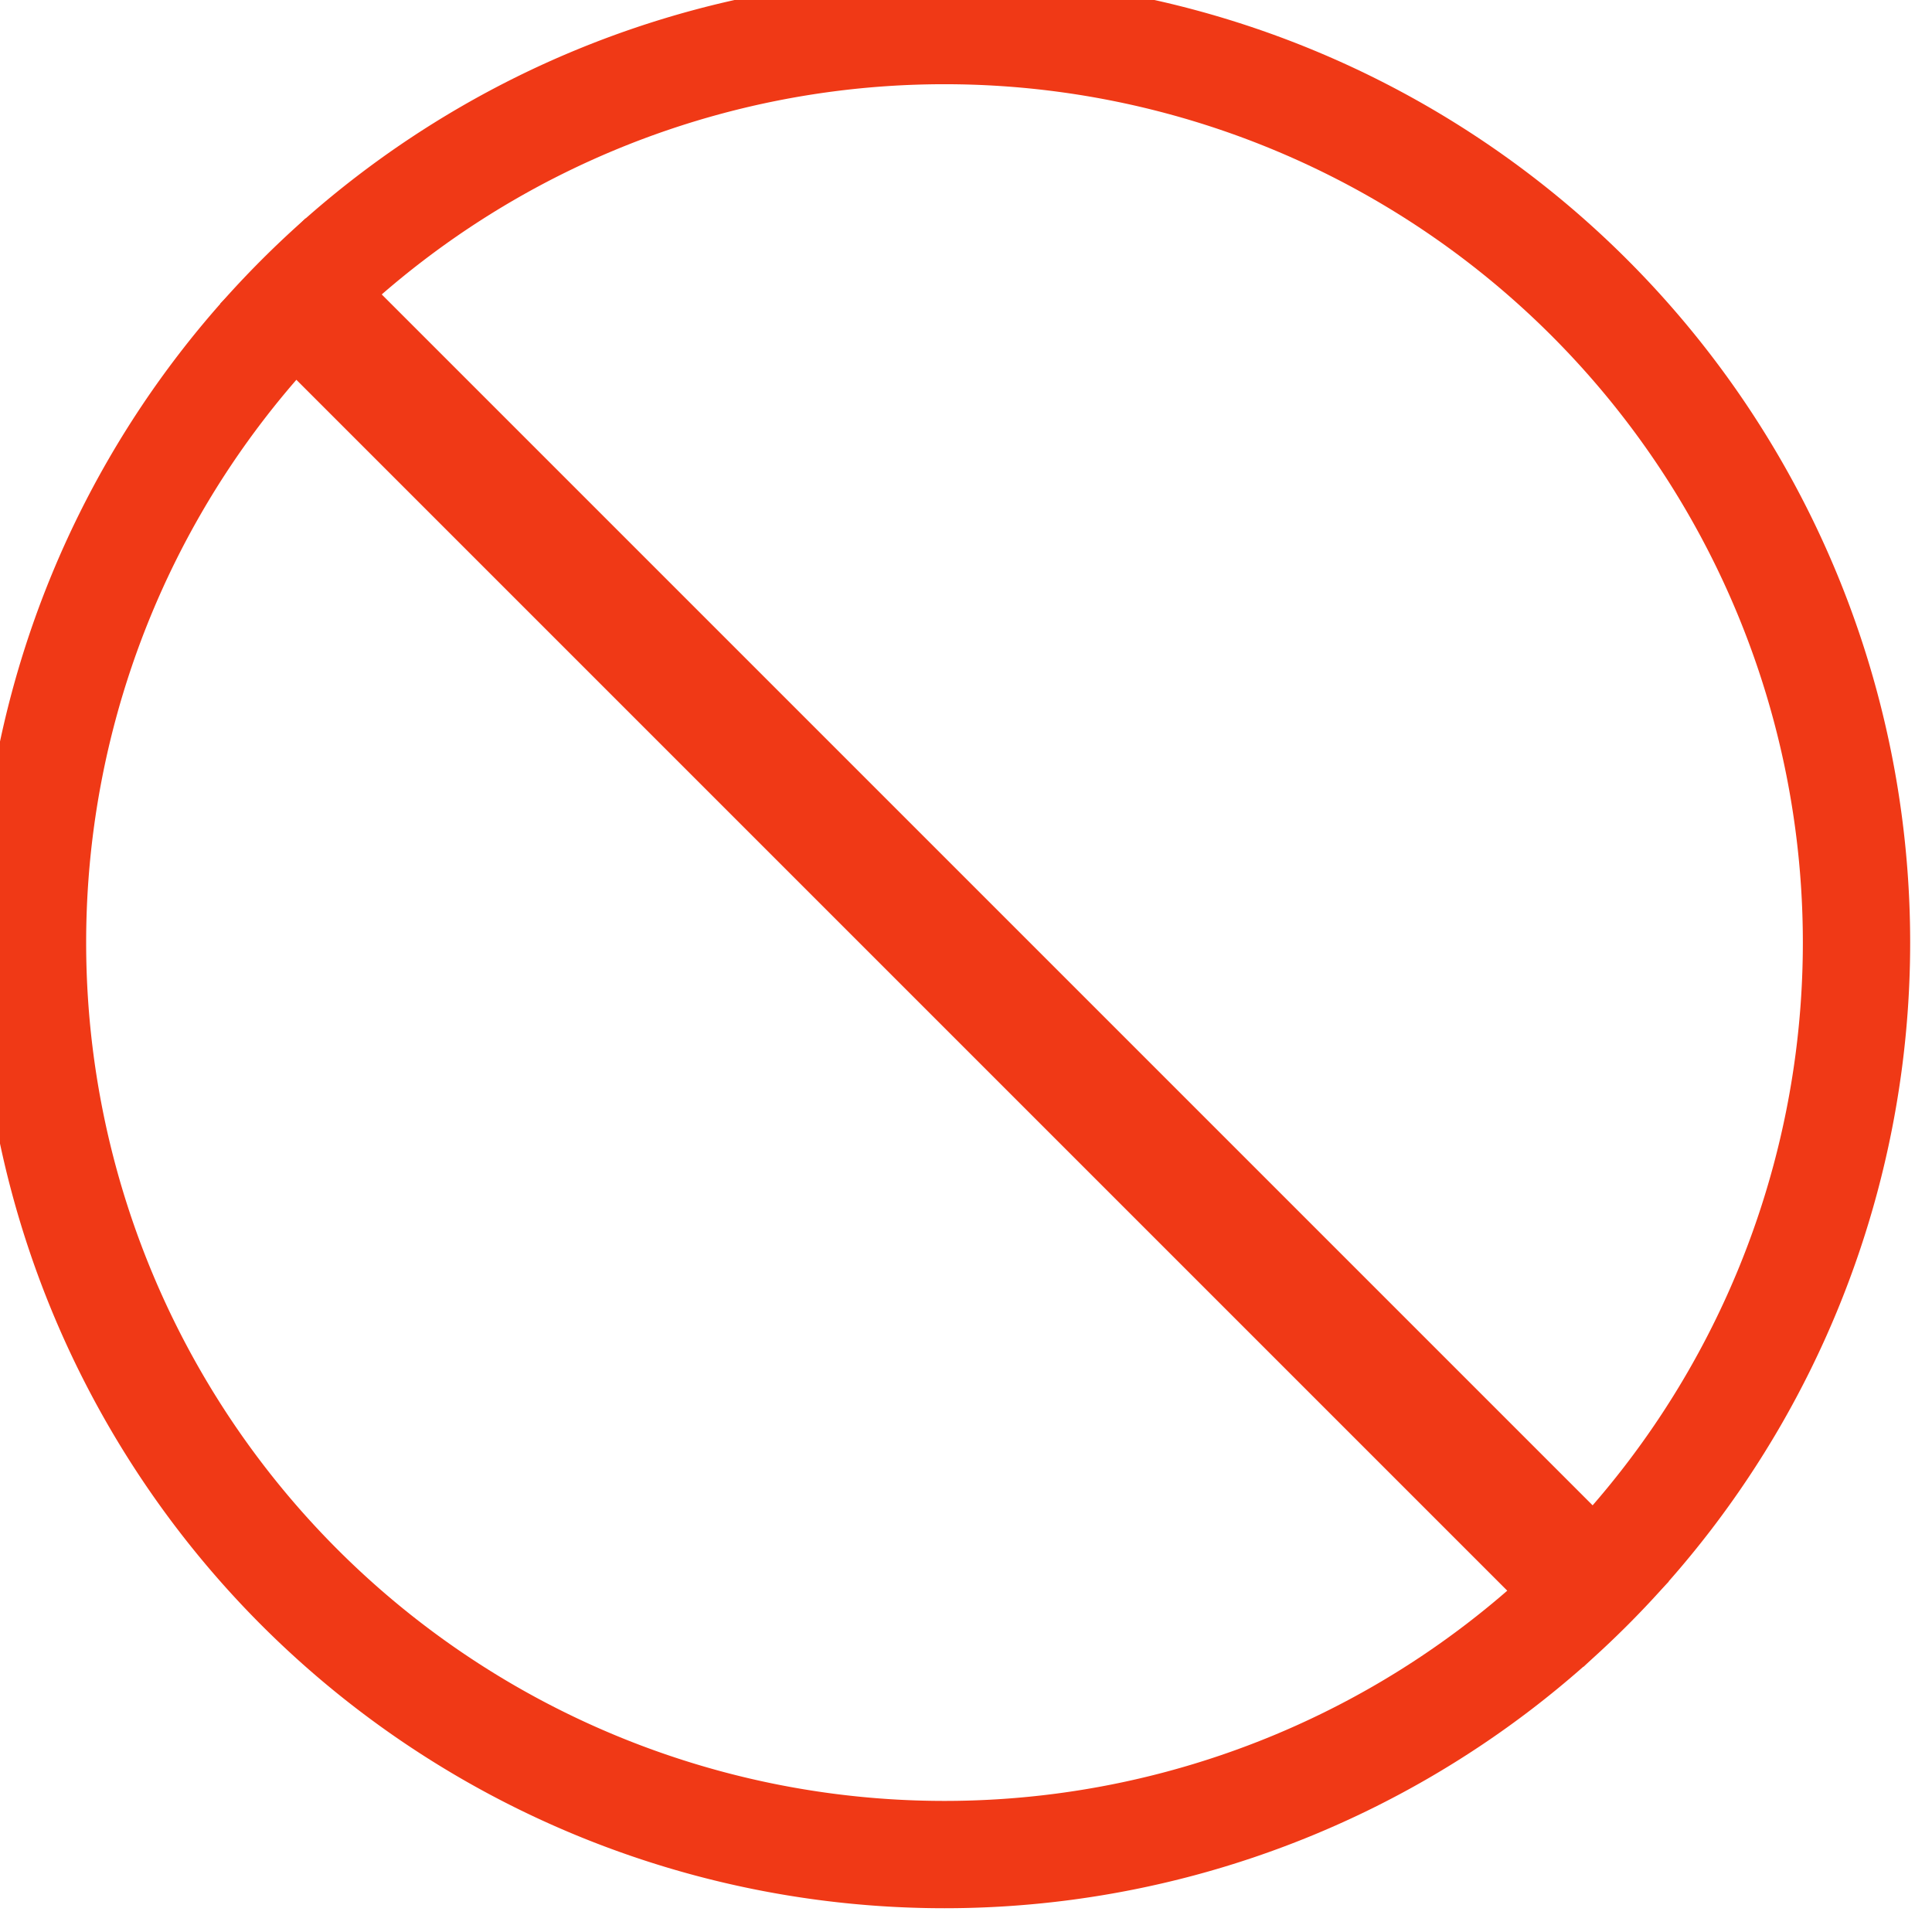 <?xml version="1.0" encoding="UTF-8" standalone="no"?>
<!-- Created with Inkscape (http://www.inkscape.org/) -->

<svg
   xmlns:dc="http://purl.org/dc/elements/1.1/"
   xmlns:cc="http://creativecommons.org/ns#"
   xmlns:rdf="http://www.w3.org/1999/02/22-rdf-syntax-ns#"
   xmlns:svg="http://www.w3.org/2000/svg"
   xmlns="http://www.w3.org/2000/svg"
   xmlns:sodipodi="http://sodipodi.sourceforge.net/DTD/sodipodi-0.dtd"
   xmlns:inkscape="http://www.inkscape.org/namespaces/inkscape"
   width="32"
   height="32"
   viewBox="0 0 8.467 8.467"
   version="1.1"
   id="svg8"
   inkscape:version="0.92.2 (5c3e80d, 2017-08-06)"
   sodipodi:docname="bolum_sil.svg">
  <defs
     id="defs2" />
  <sodipodi:namedview
     id="base"
     pagecolor="#ffffff"
     bordercolor="#666666"
     borderopacity="1.0"
     inkscape:pageopacity="0.0"
     inkscape:pageshadow="2"
     inkscape:zoom="2.8"
     inkscape:cx="22.604077"
     inkscape:cy="14.057901"
     inkscape:document-units="mm"
     inkscape:current-layer="layer1"
     showgrid="false"
     units="px"
     inkscape:window-width="1366"
     inkscape:window-height="715"
     inkscape:window-x="0"
     inkscape:window-y="24"
     inkscape:window-maximized="1" />
  <g
     inkscape:label="Layer 1"
     inkscape:groupmode="layer"
     id="layer1"
     transform="translate(0,-288.533)">
    <g
       transform="matrix(0.529,0,0,0.529,-293.31,-34.601)"
       id="g4216">
      <path
         inkscape:connector-curvature="0"
         transform="translate(550.286,606.648)"
         id="path4143"
         d="m 12,4 a 8,8 0 0 0 -8,8 8,8 0 0 0 8,8 8,8 0 0 0 8,-8 8,8 0 0 0 -8,-8 z m 0,0.889 A 7.111,7.111 0 0 1 19.111,12 7.111,7.111 0 0 1 12,19.111 7.111,7.111 0 0 1 4.889,12 7.111,7.111 0 0 1 12,4.889 Z"
         style="opacity:1;fill:#f03916;fill-opacity:1;stroke:none" />
      <rect
         transform="rotate(-45)"
         y="827.061"
         x="-40.354"
         height="15.971"
         width="1"
         id="rect4203"
         style="opacity:1;fill:#f03916;fill-opacity:1;stroke:none" />
    </g>
  </g>
</svg>
